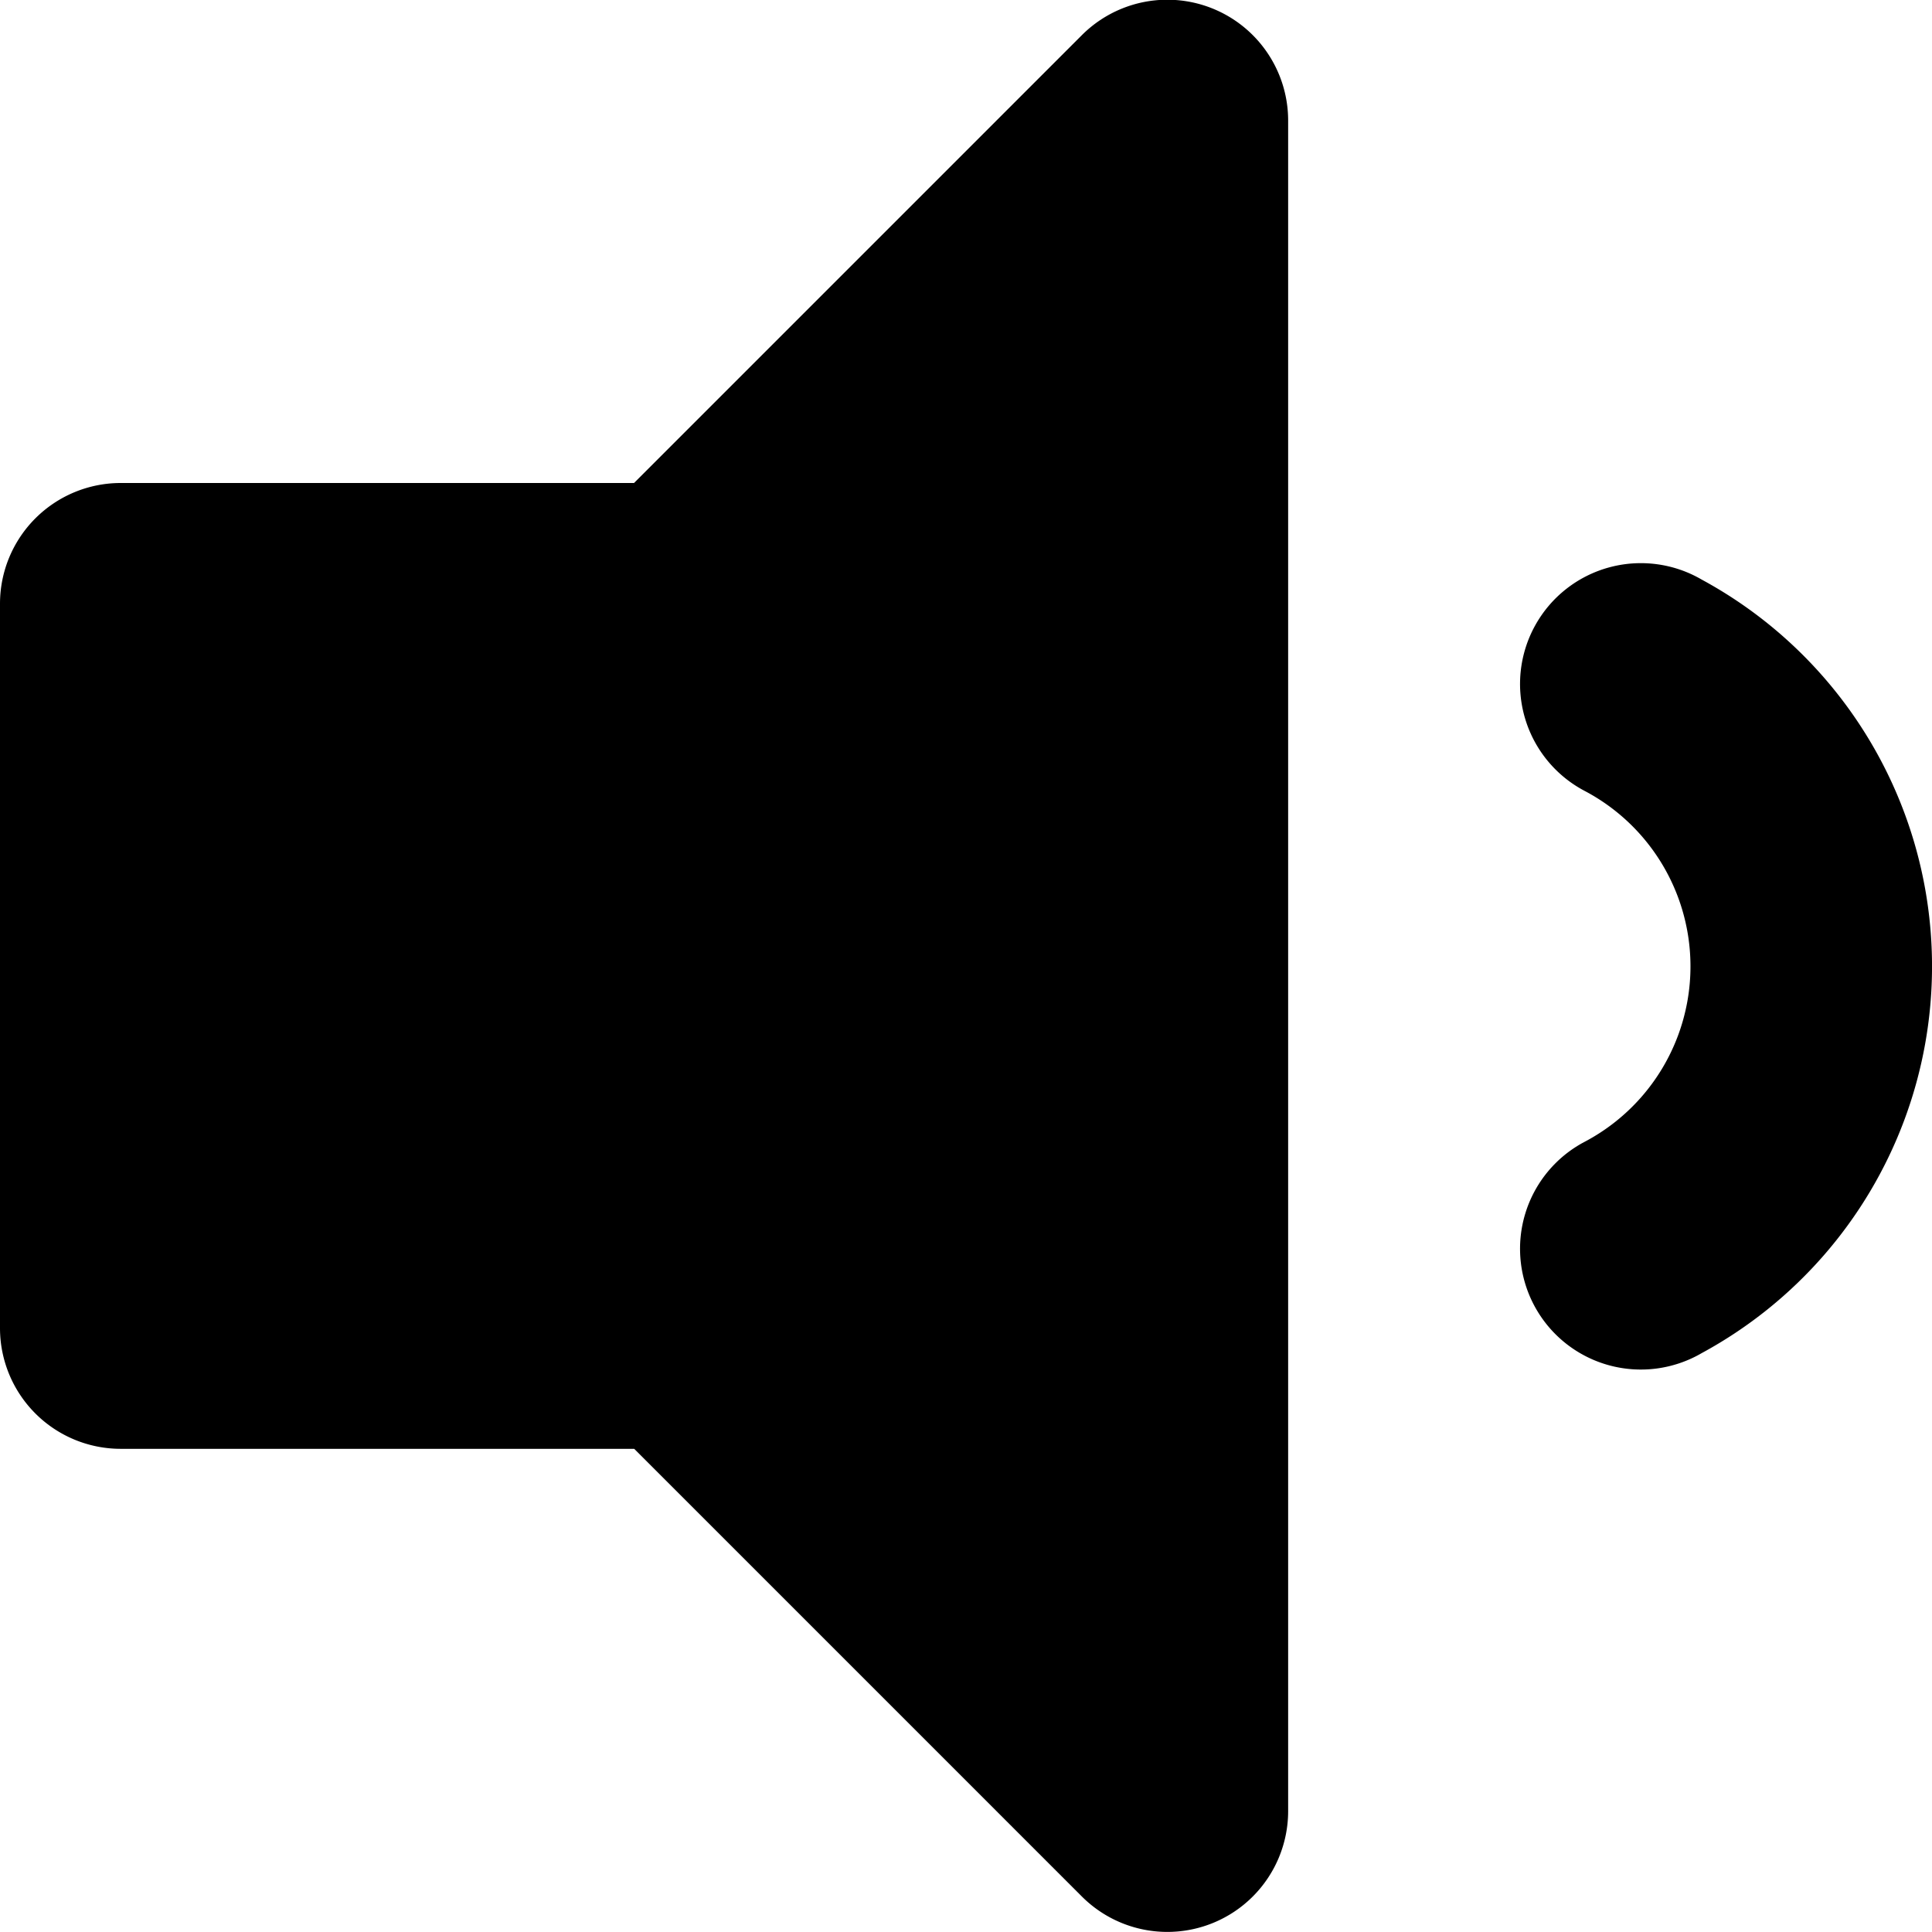 <svg xmlns="http://www.w3.org/2000/svg" width="22.004" height="22.003" viewBox="0 0 22.004 22.003">
  <g id="volume-down" style="isolation: isolate">
    <path id="volume-down-2" data-name="volume-down" d="M12.321,65.4l-5.1,5.1H1.375A1.375,1.375,0,0,0,0,71.875v8.251A1.375,1.375,0,0,0,1.375,81.5H7.223l5.1,5.1a1.376,1.376,0,0,0,2.348-.972V66.375A1.376,1.376,0,0,0,12.321,65.4ZM19.381,71.6a1.376,1.376,0,1,0-1.327,2.41,2.259,2.259,0,0,1,0,3.99,1.376,1.376,0,1,0,1.327,2.41,5.01,5.01,0,0,0,0-8.81Z" transform="translate(0 -64.999)"/>
  </g>
</svg>
